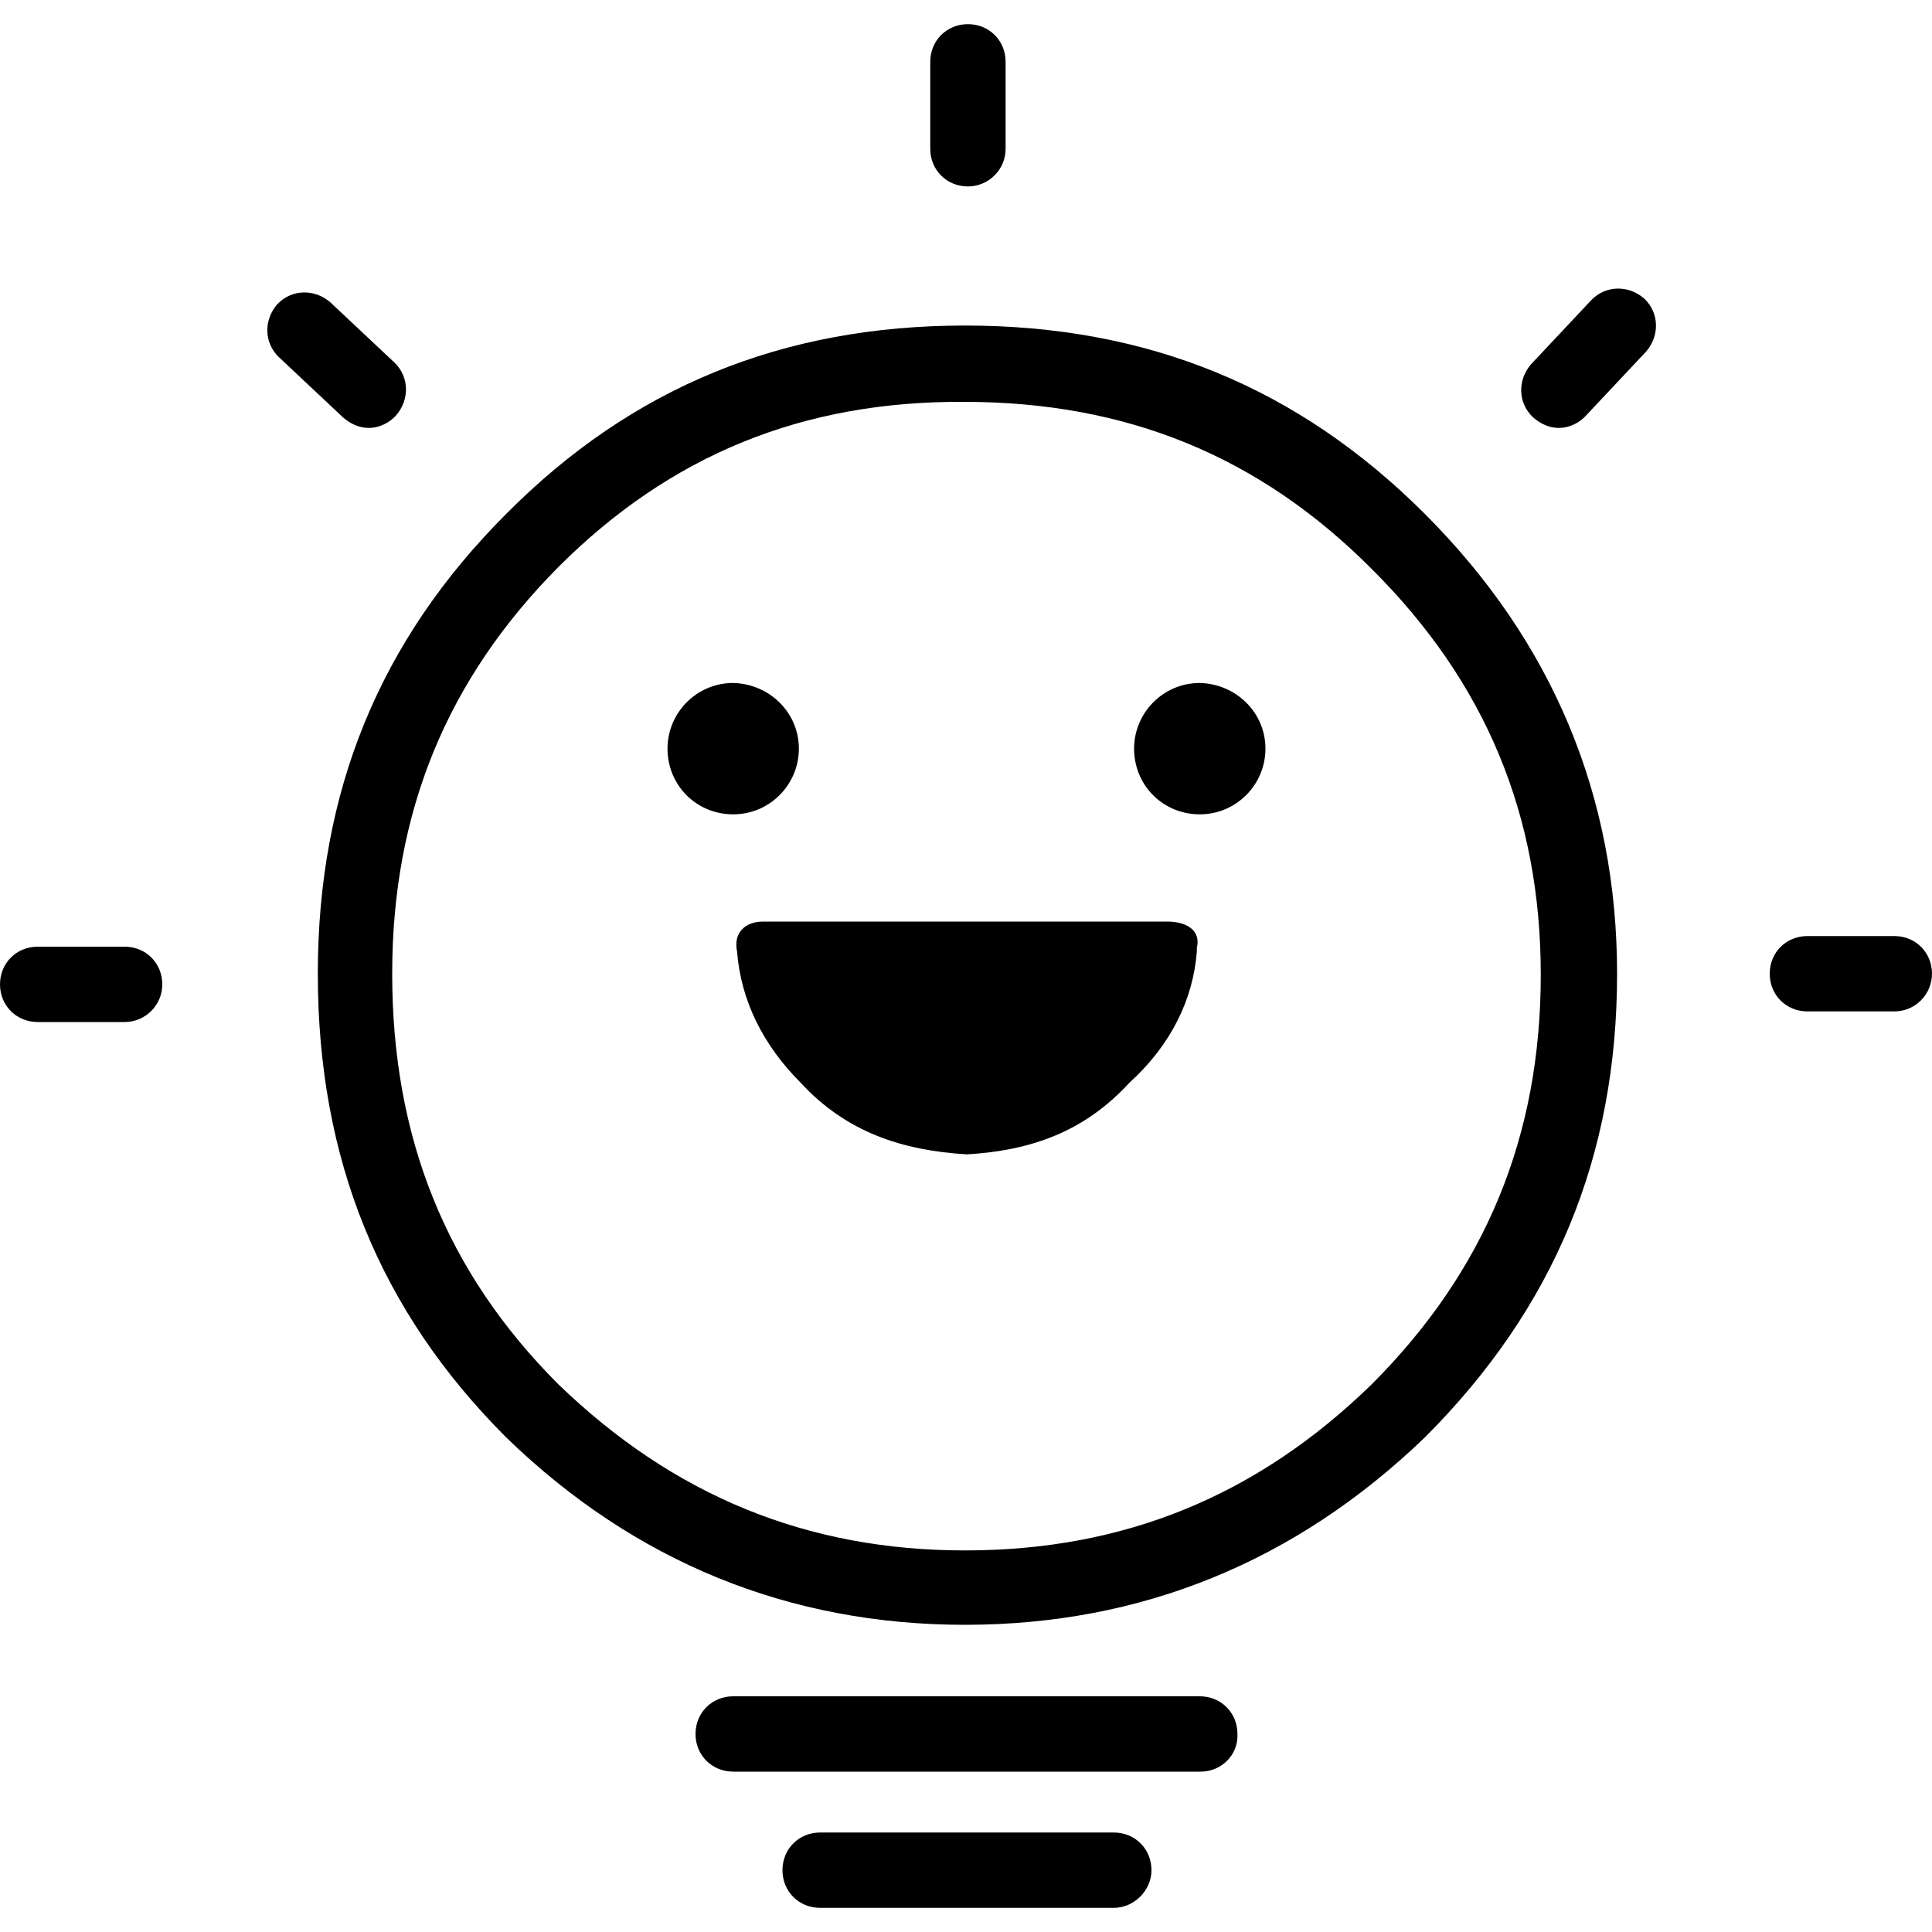 <?xml version="1.0" encoding="utf-8"?>
<!-- Generator: Adobe Illustrator 22.1.0, SVG Export Plug-In . SVG Version: 6.00 Build 0)  -->
<svg version="1.1" id="图层_1" xmlns="http://www.w3.org/2000/svg" xmlns:xlink="http://www.w3.org/1999/xlink" x="0px" y="0px"
	 viewBox="0 0 200 200" style="enable-background:new 0 0 200 200;" xml:space="preserve">
<g>
	<g>
		<path d="M123.9,98.1c0.4-1.6-0.8-2.7-3.1-2.7H79c-1.9,0-3.1,1.2-2.7,3.1c0.4,5.1,2.7,9.7,6.6,13.6c4.7,5.1,10.5,7,17.2,7.4
			c6.6-0.4,12.1-2.3,16.8-7.4c4.3-3.9,6.6-8.6,7-13.6L123.9,98.1"/>
	</g>
	<g>
		<path d="M99.9,168.2c-18.2,0-34.2-6.5-47.5-19.4c-13.1-13.1-19.5-28.8-19.5-48c0-18.9,6.4-34.5,19.5-47.6l0,0
			c13-13.1,28.6-19.5,47.5-19.5s34.5,6.4,47.6,19.5c13.2,13.2,19.9,29.2,19.9,47.6c0,18.9-6.5,34.6-19.9,48
			C134.1,161.7,118.1,168.2,99.9,168.2z M57.8,58.7C46.3,70.3,40.6,84,40.6,100.8c0,17,5.6,30.9,17.2,42.5
			c11.9,11.5,25.7,17.2,42.1,17.2s30.2-5.6,42.1-17.2c11.8-11.8,17.5-25.7,17.5-42.4c0-16.5-5.7-30.3-17.6-42.1
			c-11.6-11.6-25.3-17.2-42.1-17.2C83.1,41.5,69.4,47.1,57.8,58.7L57.8,58.7z"/>
	</g>
	<g>
		<path d="M161.4,44.3c-1,0-1.9-0.4-2.7-1.1c-1.6-1.5-1.6-3.9-0.2-5.5l6.2-6.6c1.5-1.6,3.9-1.6,5.5-0.2c1.6,1.5,1.6,3.9,0.2,5.5
			l-6.2,6.6C163.5,43.8,162.4,44.3,161.4,44.3z"/>
	</g>
	<g>
		<path d="M38.2,44.3c-1,0-1.9-0.4-2.7-1.1L28.9,37c-1.6-1.5-1.6-3.9-0.2-5.5c1.5-1.6,3.9-1.6,5.5-0.2l6.6,6.2
			c1.6,1.5,1.6,3.9,0.2,5.5C40.3,43.8,39.2,44.3,38.2,44.3z"/>
	</g>
	<g>
		<path d="M115.3,197.5H84.9c-2.2,0-3.9-1.7-3.9-3.9s1.7-3.9,3.9-3.9h30.4c2.2,0,3.9,1.7,3.9,3.9
			C119.2,195.7,117.4,197.5,115.3,197.5z"/>
	</g>
	<g>
		<path d="M124.3,183.4H75.9c-2.2,0-3.9-1.7-3.9-3.9s1.7-3.9,3.9-3.9h48.3c2.2,0,3.9,1.7,3.9,3.9
			C128.2,181.7,126.4,183.4,124.3,183.4z"/>
	</g>
	<g>
		<path d="M12.9,105.8h-9c-2.2,0-3.9-1.7-3.9-3.9C0,99.7,1.7,98,3.9,98h9c2.2,0,3.9,1.7,3.9,3.9C16.8,104.1,15,105.8,12.9,105.8z"/>
	</g>
	<g>
		<path d="M196.1,104.7h-9c-2.2,0-3.9-1.7-3.9-3.9c0-2.2,1.7-3.9,3.9-3.9h9c2.2,0,3.9,1.7,3.9,3.9
			C200,102.9,198.3,104.7,196.1,104.7z"/>
	</g>
	<g>
		<path d="M100.2,19.3c-2.2,0-3.9-1.7-3.9-3.9v-9c0-2.2,1.7-3.9,3.9-3.9s3.9,1.7,3.9,3.9v9C104.1,17.6,102.3,19.3,100.2,19.3z"/>
	</g>
	<g>
		<g>
			<path d="M82.7,77.5c0,3.7-3,6.8-6.8,6.8s-6.8-3-6.8-6.8c0-3.7,3-6.8,6.8-6.8C79.7,70.8,82.7,73.8,82.7,77.5z"/>
		</g>
		<g>
			<path d="M131,77.5c0,3.7-3,6.8-6.8,6.8s-6.8-3-6.8-6.8c0-3.7,3-6.8,6.8-6.8C128,70.8,131,73.8,131,77.5z"/>
		</g>
	</g>
</g>
</svg>
